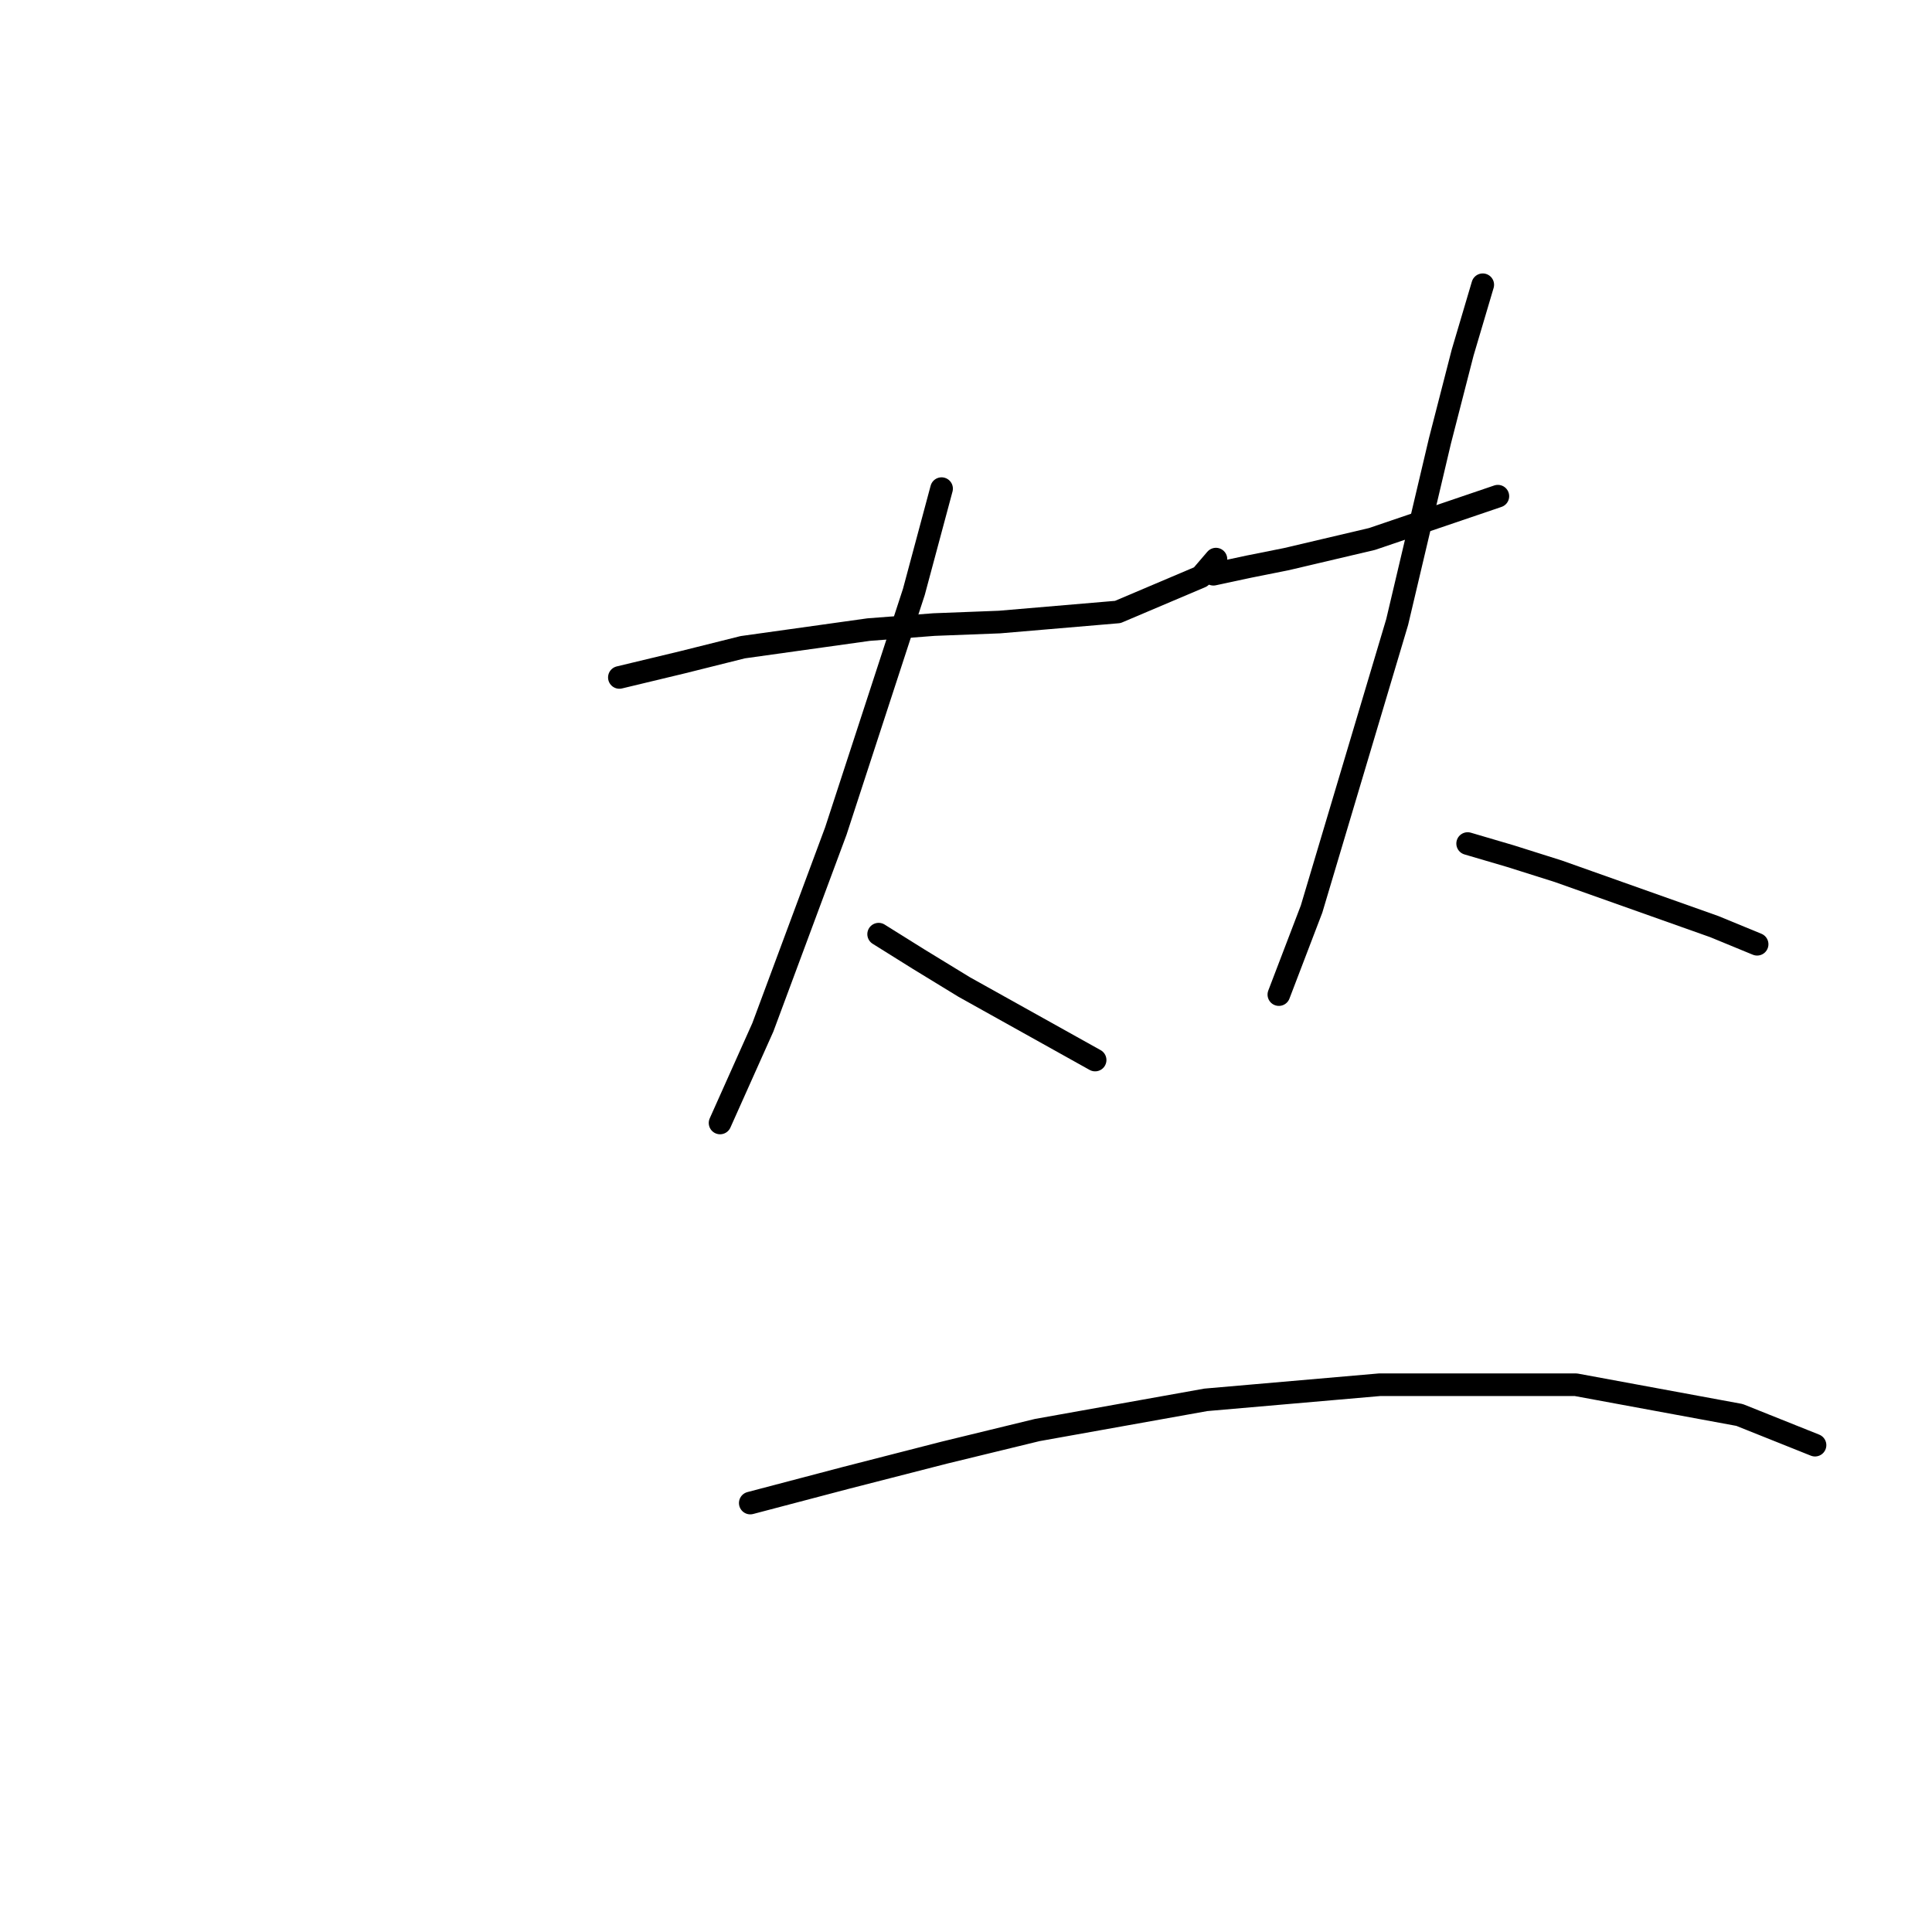 <?xml version="1.0" standalone="no"?>
    <svg width="256" height="256" xmlns="http://www.w3.org/2000/svg" version="1.1">
    <polyline stroke="black" stroke-width="3" stroke-linecap="round" fill="transparent" stroke-linejoin="round" points="82.071 89.763 90.41 87.761 98.414 85.76 115.091 83.426 123.763 82.758 132.435 82.425 148.11 81.091 159.117 76.421 161.118 74.087 161.118 74.087 " />
        <polyline stroke="black" stroke-width="3" stroke-linecap="round" fill="transparent" stroke-linejoin="round" points="124.763 64.748 121.094 78.423 110.755 110.108 101.083 136.123 95.413 148.798 95.413 148.798 " />
        <polyline stroke="black" stroke-width="3" stroke-linecap="round" fill="transparent" stroke-linejoin="round" points="116.425 123.783 121.761 127.118 127.765 130.787 145.109 140.459 145.109 140.459 " />
        <polyline stroke="black" stroke-width="3" stroke-linecap="round" fill="transparent" stroke-linejoin="round" points="160.785 76.088 165.454 75.087 170.457 74.087 181.797 71.418 198.474 65.748 198.474 65.748 " />
        <polyline stroke="black" stroke-width="3" stroke-linecap="round" fill="transparent" stroke-linejoin="round" points="196.472 37.732 193.804 46.737 190.802 58.411 185.132 82.425 173.792 120.448 169.456 131.788 169.456 131.788 " />
        <polyline stroke="black" stroke-width="3" stroke-linecap="round" fill="transparent" stroke-linejoin="round" points="194.471 111.776 200.141 113.443 206.478 115.445 227.157 122.782 232.827 125.117 232.827 125.117 " />
        <polyline stroke="black" stroke-width="3" stroke-linecap="round" fill="transparent" stroke-linejoin="round" points="99.415 199.161 112.089 195.826 125.097 192.49 137.437 189.488 159.784 185.486 182.798 183.485 208.813 183.485 230.493 187.487 240.499 191.49 240.499 191.49 " />
        </svg>